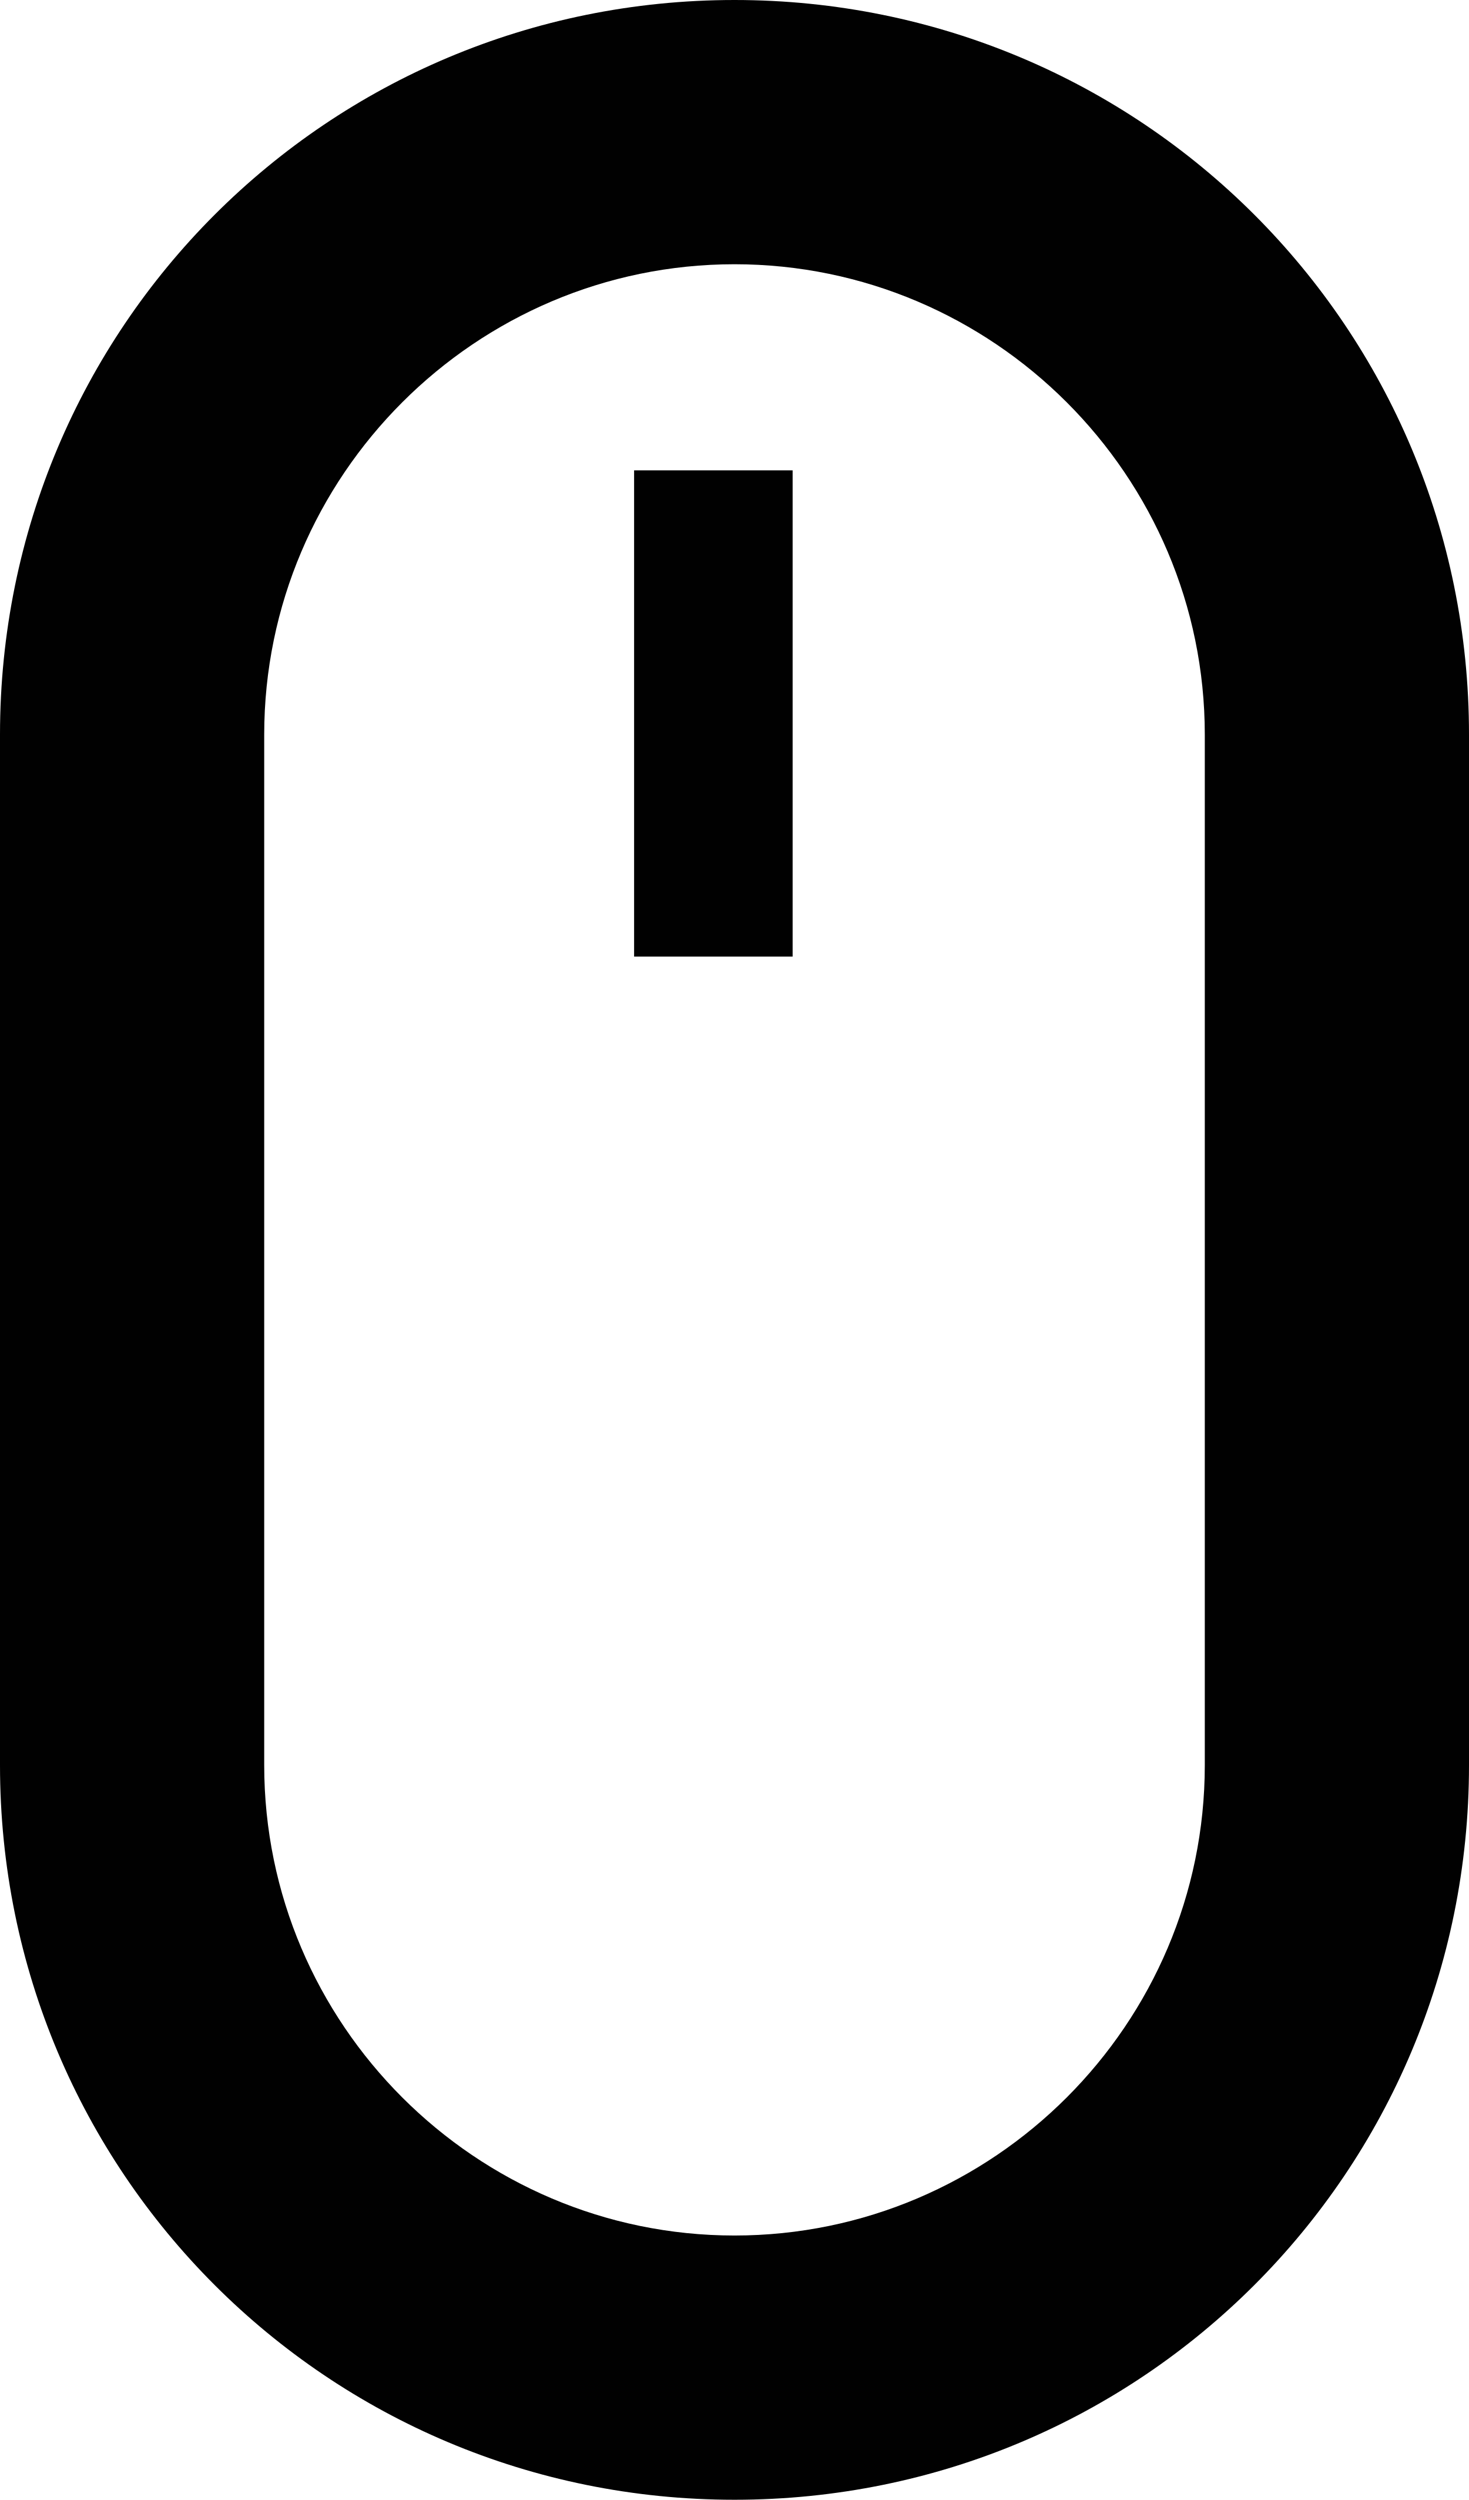 <?xml version="1.0" encoding="utf-8"?>
<!-- Generator: Adobe Illustrator 19.0.0, SVG Export Plug-In . SVG Version: 6.00 Build 0)  -->
<svg version="1.1" id="Слой_1" xmlns="http://www.w3.org/2000/svg" xmlns:xlink="http://www.w3.org/1999/xlink" x="0px" y="0px"
	 viewBox="0 0 27.8 47.3" style="enable-background:new 0 0 27.8 47.3;" xml:space="preserve">
<style type="text/css">
	.st0{fill:#010101;}
</style>
<g>
	<path class="st0" d="M13.9,47.3C6.2,47.3,0,41.1,0,33.4V13.9C0,6.2,6.2,0,13.9,0c7.7,0,13.9,6.2,13.9,13.9v19.5
		C27.8,41.1,21.6,47.3,13.9,47.3z M13.9,5C9,5,5,9,5,13.9v19.5c0,4.9,4,8.9,8.9,8.9c4.9,0,8.9-4,8.9-8.9V13.9C22.8,9,18.8,5,13.9,5z
		"/>
	<rect x="12" y="8.9" class="st0" width="3" height="9.2"/>
</g>
</svg>

